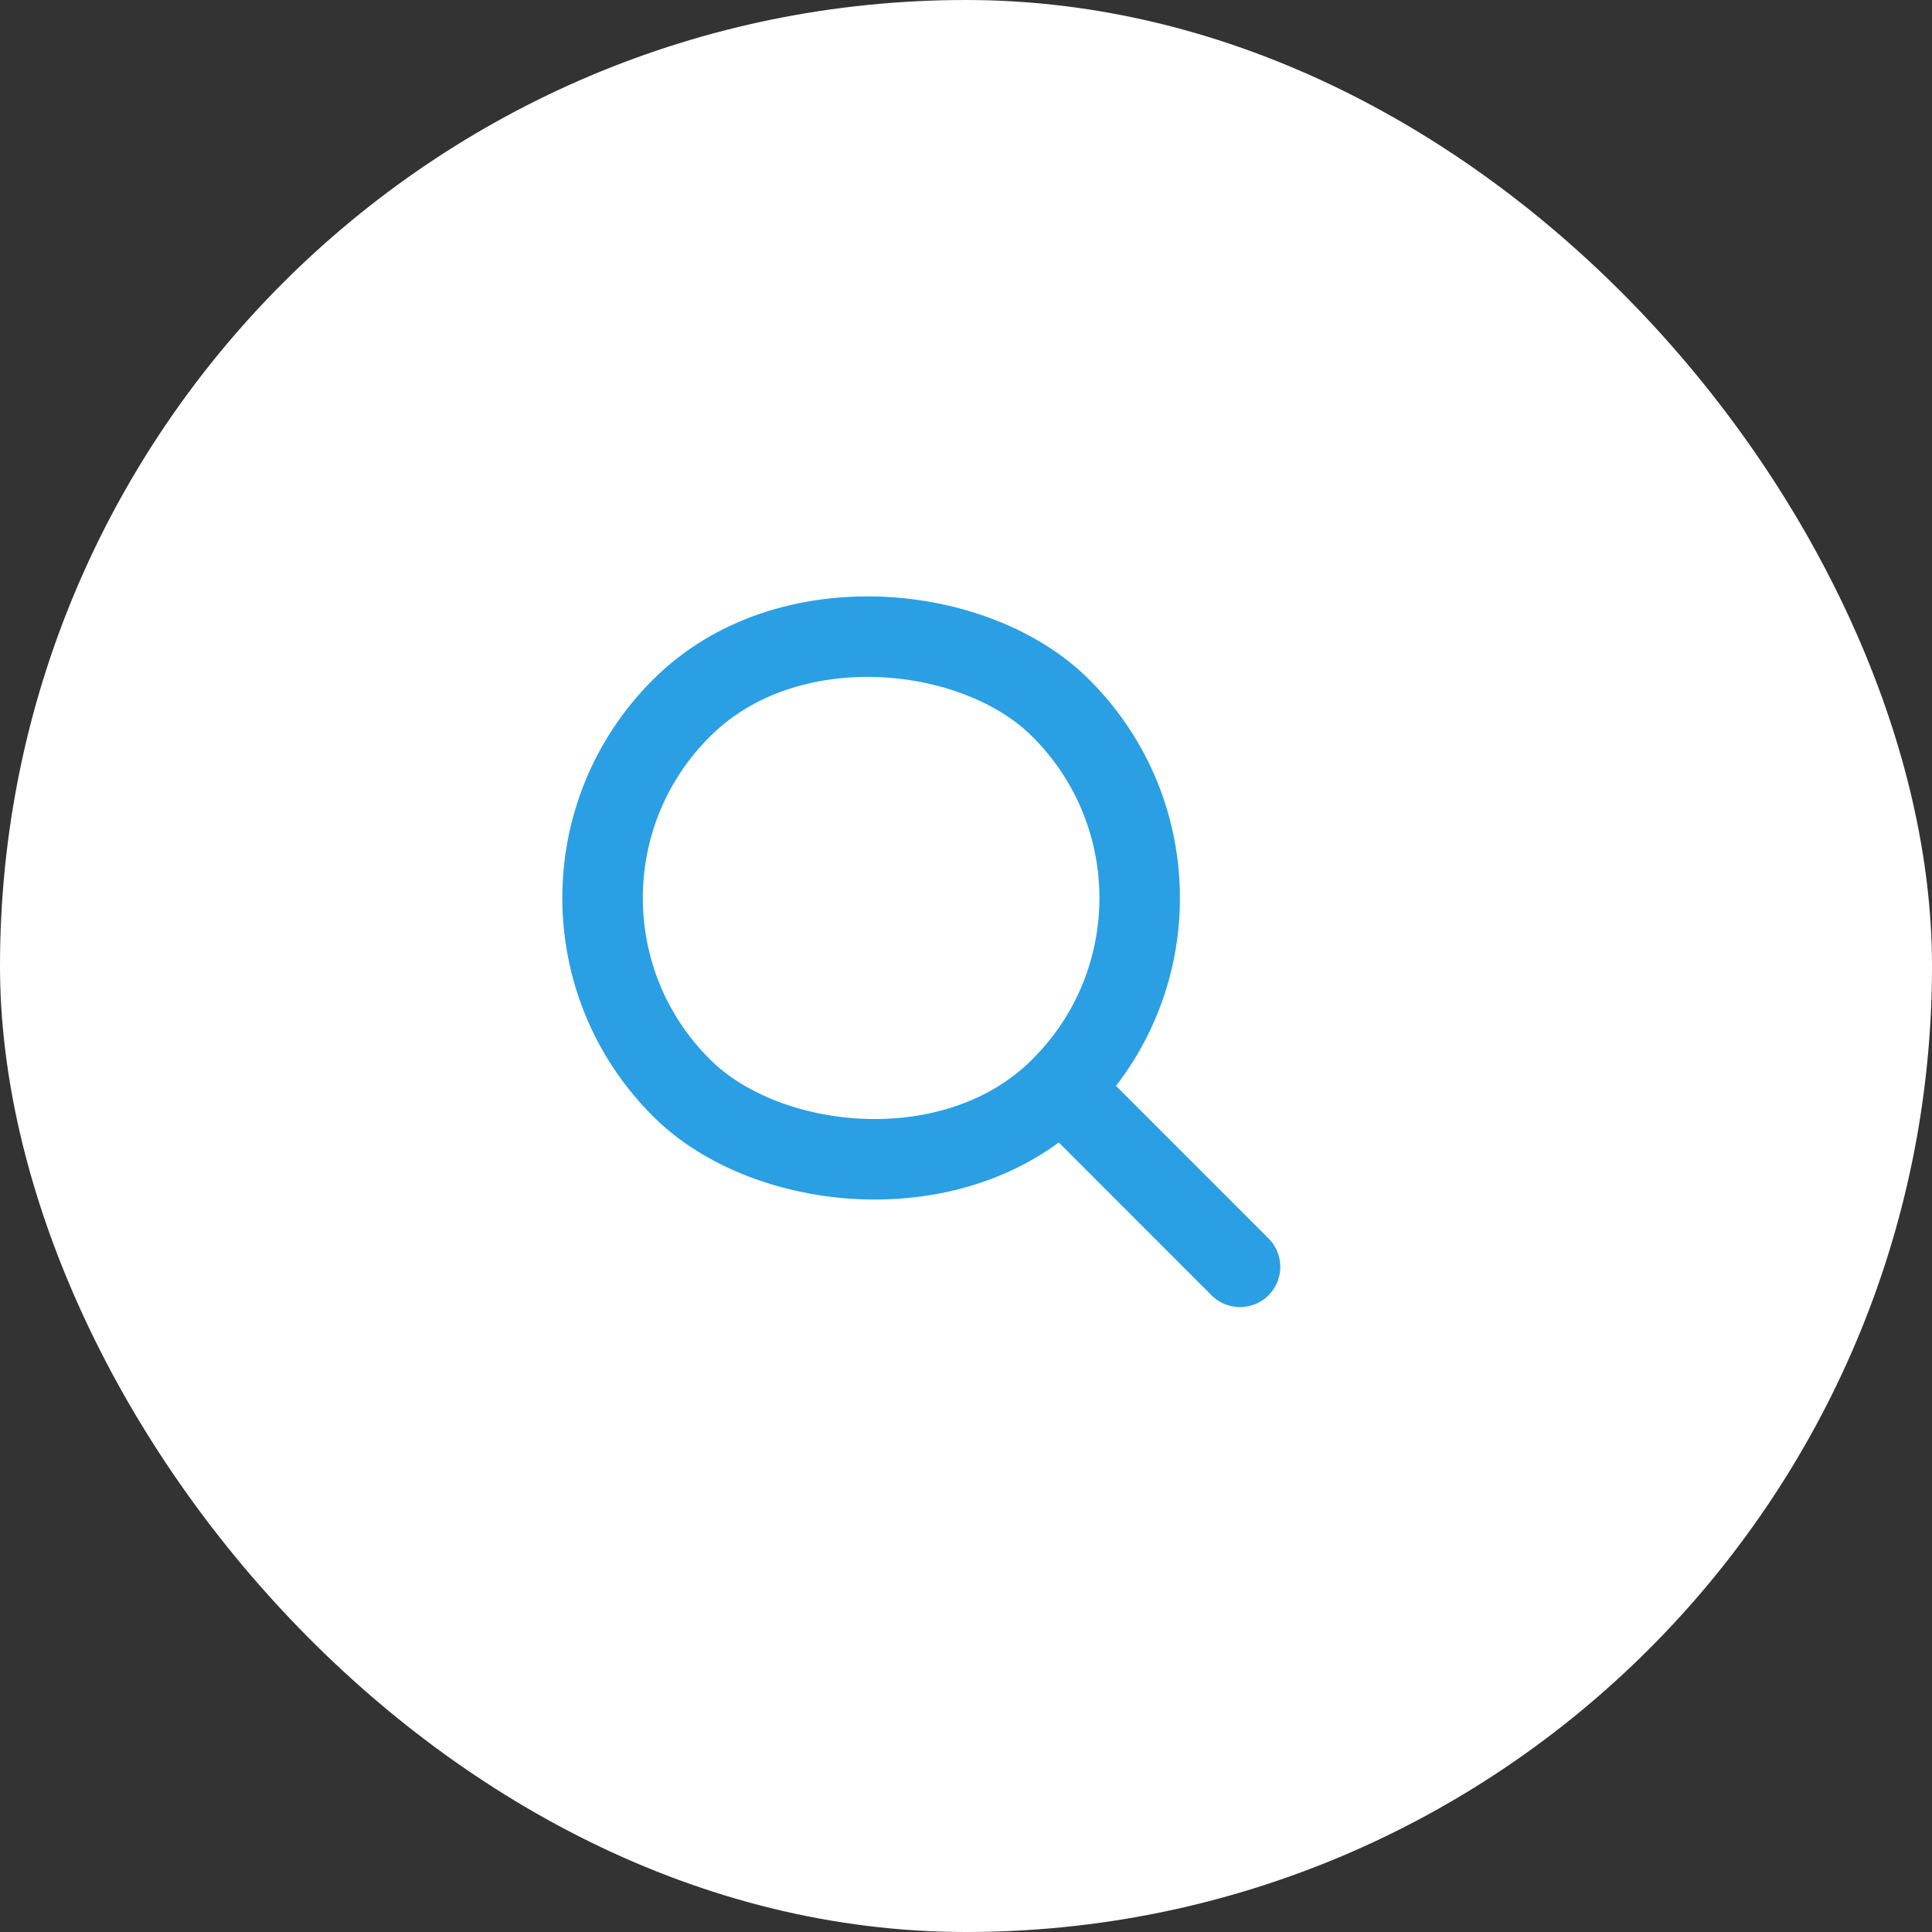 <?xml version="1.0" encoding="UTF-8"?>
<svg width="36px" height="36px" viewBox="0 0 36 36" version="1.1" xmlns="http://www.w3.org/2000/svg" xmlns:xlink="http://www.w3.org/1999/xlink">
    <rect x="0" y="0" width="36" height="36" fill="#333333" stroke="none"/>
    <!-- Generator: Sketch 52.4 (67378) - http://www.bohemiancoding.com/sketch -->
    <title>搜索默认</title>
    <desc>Created with Sketch.</desc>
    <g id="杂项" stroke="none" stroke-width="1" fill="none" fill-rule="evenodd">
        <g id="画板" transform="translate(-658, -987)">
            <g id="搜索默认" transform="translate(658, 987)">
                <rect id="Rectangle-2" fill="#FFFFFF" x="0" y="0" width="36" height="36" rx="18"></rect>
                <g id="分组-2" transform="translate(18, 18.5) rotate(-45) translate(-18, -18.5) translate(13, 11)" stroke="#2A9FE4" stroke-width="1.5">
                    <rect id="Rectangle-2" x="0" y="0" width="10" height="10" rx="4.99"></rect>
                    <path d="M3.348,10.732 L6.652,14.037" id="直线-4" stroke-linecap="round" fill-rule="nonzero" transform="translate(5, 12.385) rotate(-315) translate(-5, -12.385) "></path>
                </g>
            </g>
        </g>
    </g>
</svg>